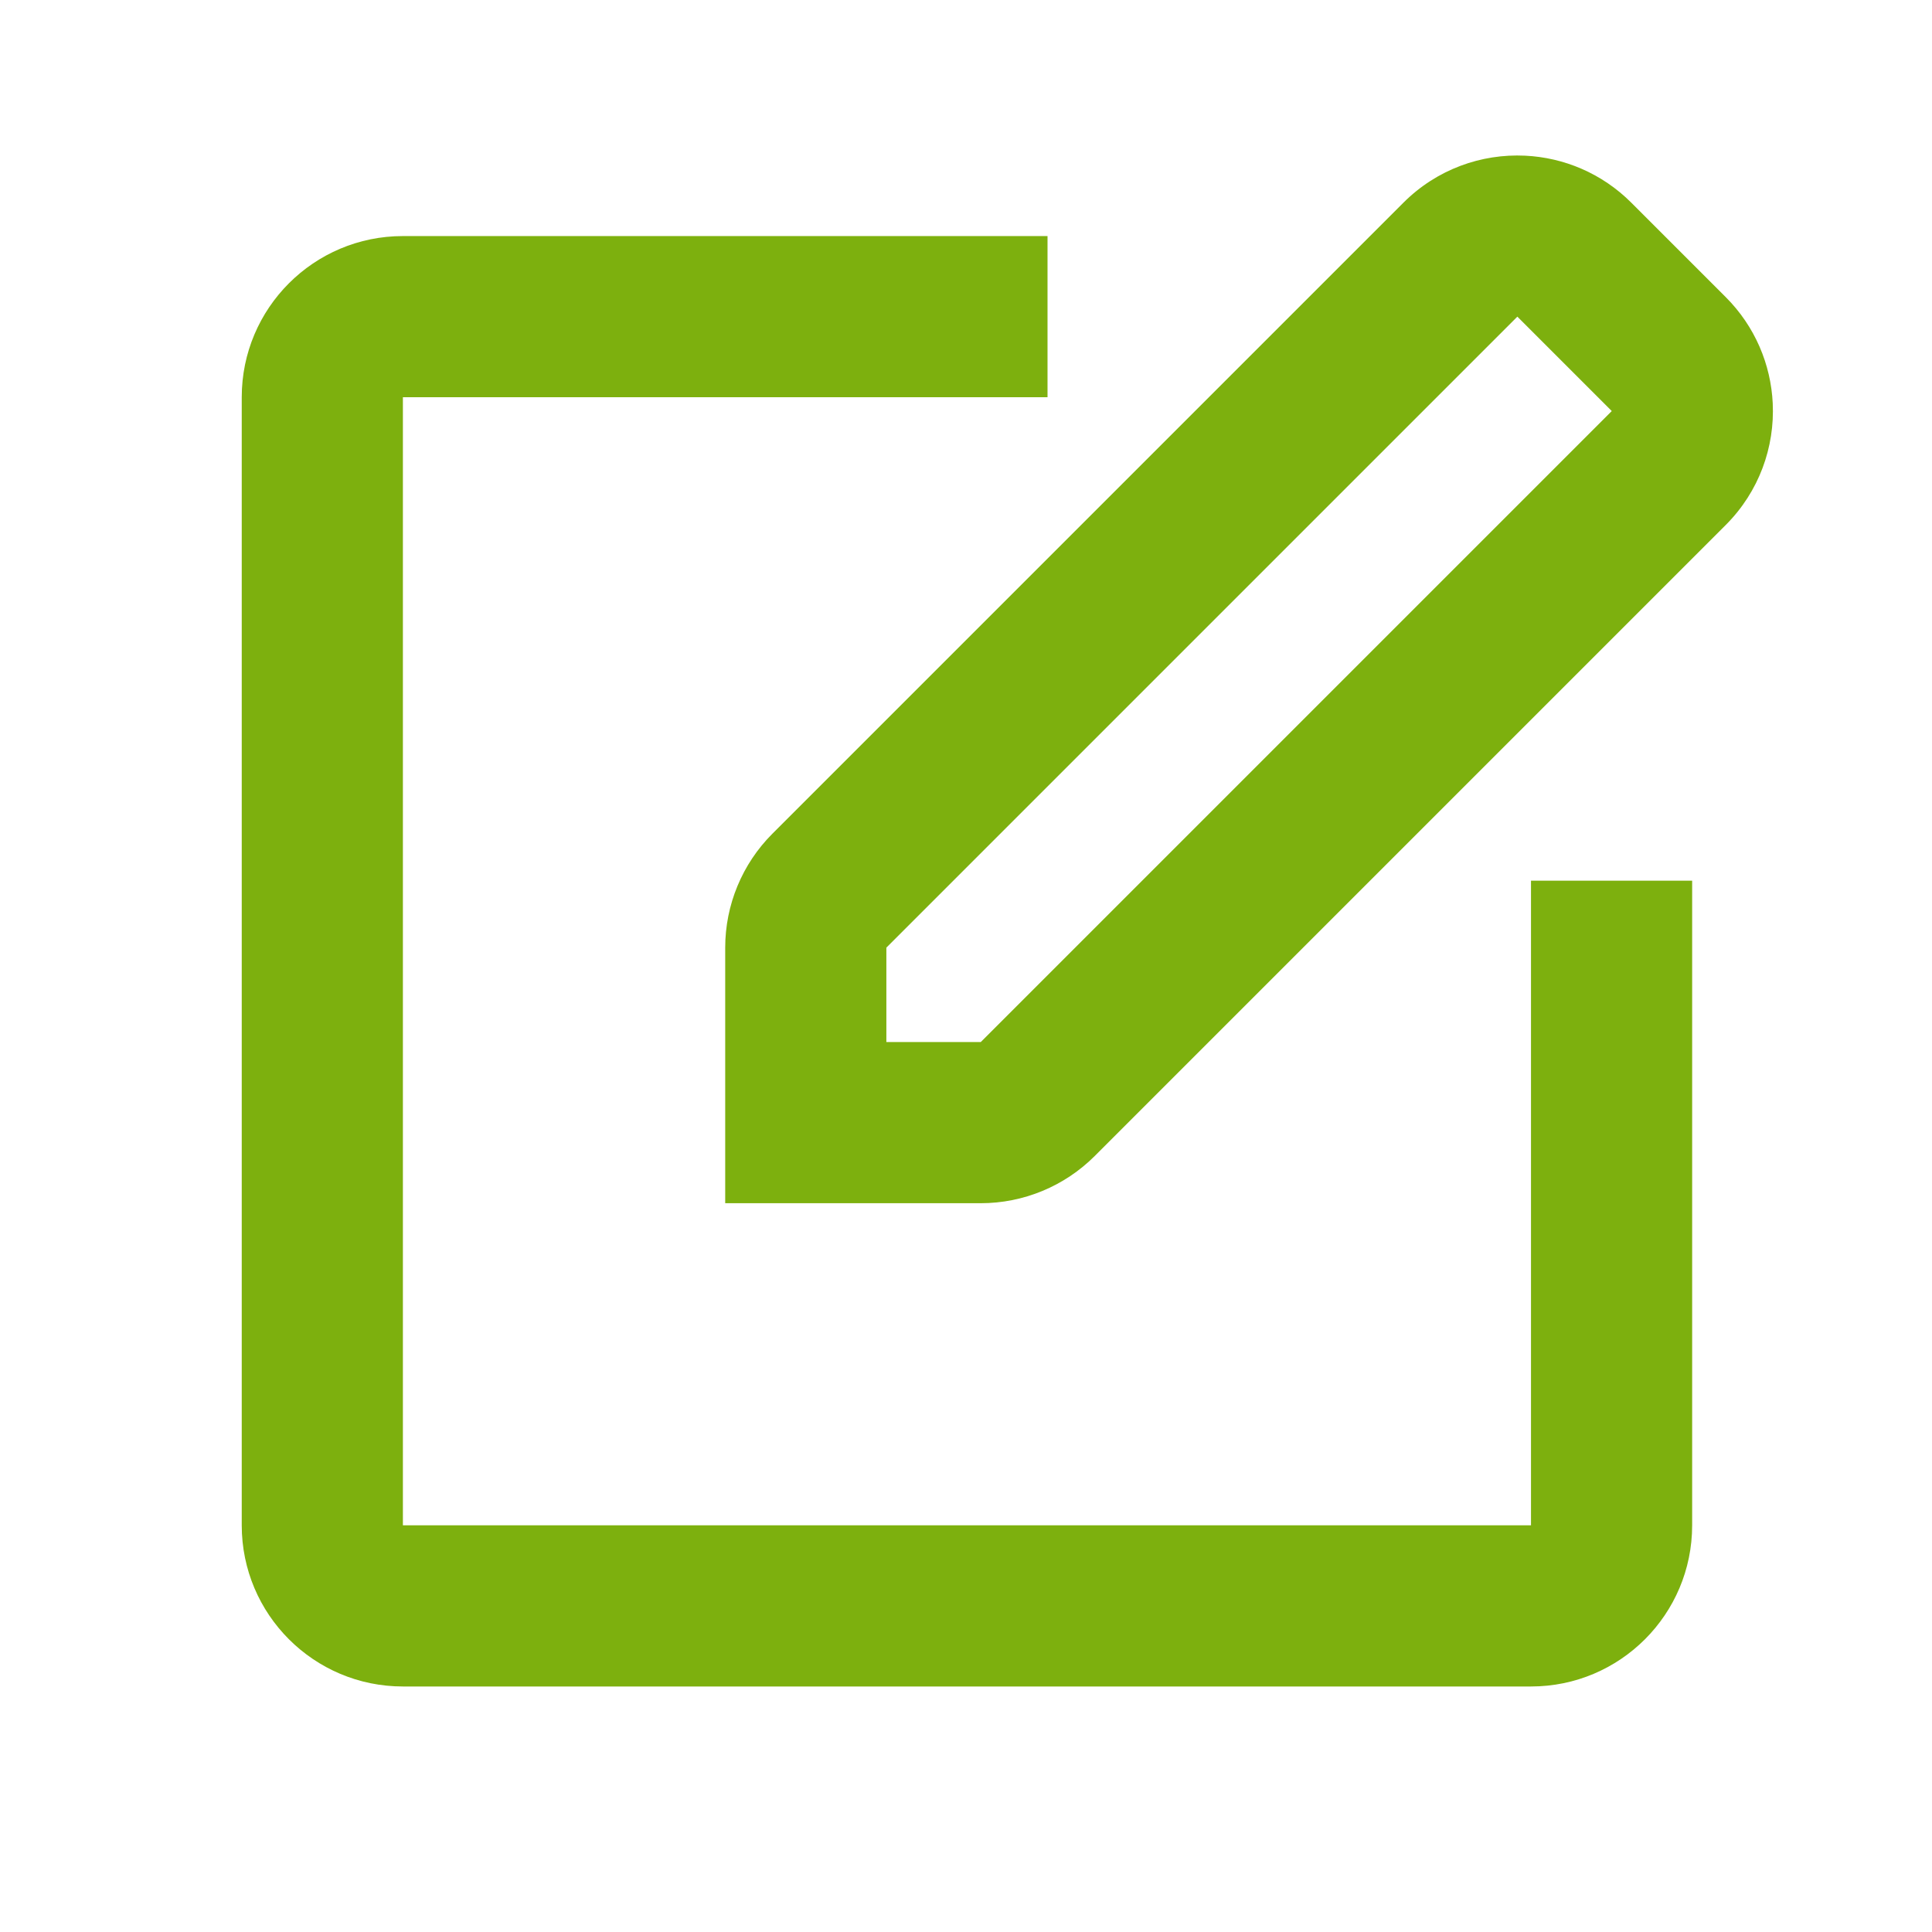 <!-- Generated by IcoMoon.io -->
<svg version="1.1" xmlns="http://www.w3.org/2000/svg" width="720" height="720" viewBox="0 0 720 720">
<title>compose</title>
<path fill="#7db00e" d="M287.855 310.693l235.155-235.155c12.471-12.471 29.062-18.311 45.392-17.52 14.381 0.697 28.558 6.537 39.542 17.52l35.182 35.182c10.981 10.983 16.822 25.162 17.519 39.544 0.79 16.33-5.048 32.921-17.519 45.392l-235.154 235.155c-11.264 11.261-26.54 17.591-42.467 17.591h-95.241v-95.241c0-15.927 6.327-31.206 17.591-42.467zM330.322 388.342h35.182l235.154-235.155-35.182-35.182-235.154 235.154v35.182zM150.147 87.976h240.235v60.058h-240.235v420.41h420.41v-240.235h60.058v240.235c0 33.171-26.888 60.058-60.058 60.058h-420.41c-33.169 0-60.058-26.888-60.058-60.058v-420.41c0-33.169 26.889-60.058 60.058-60.058z"></path>
</svg>
